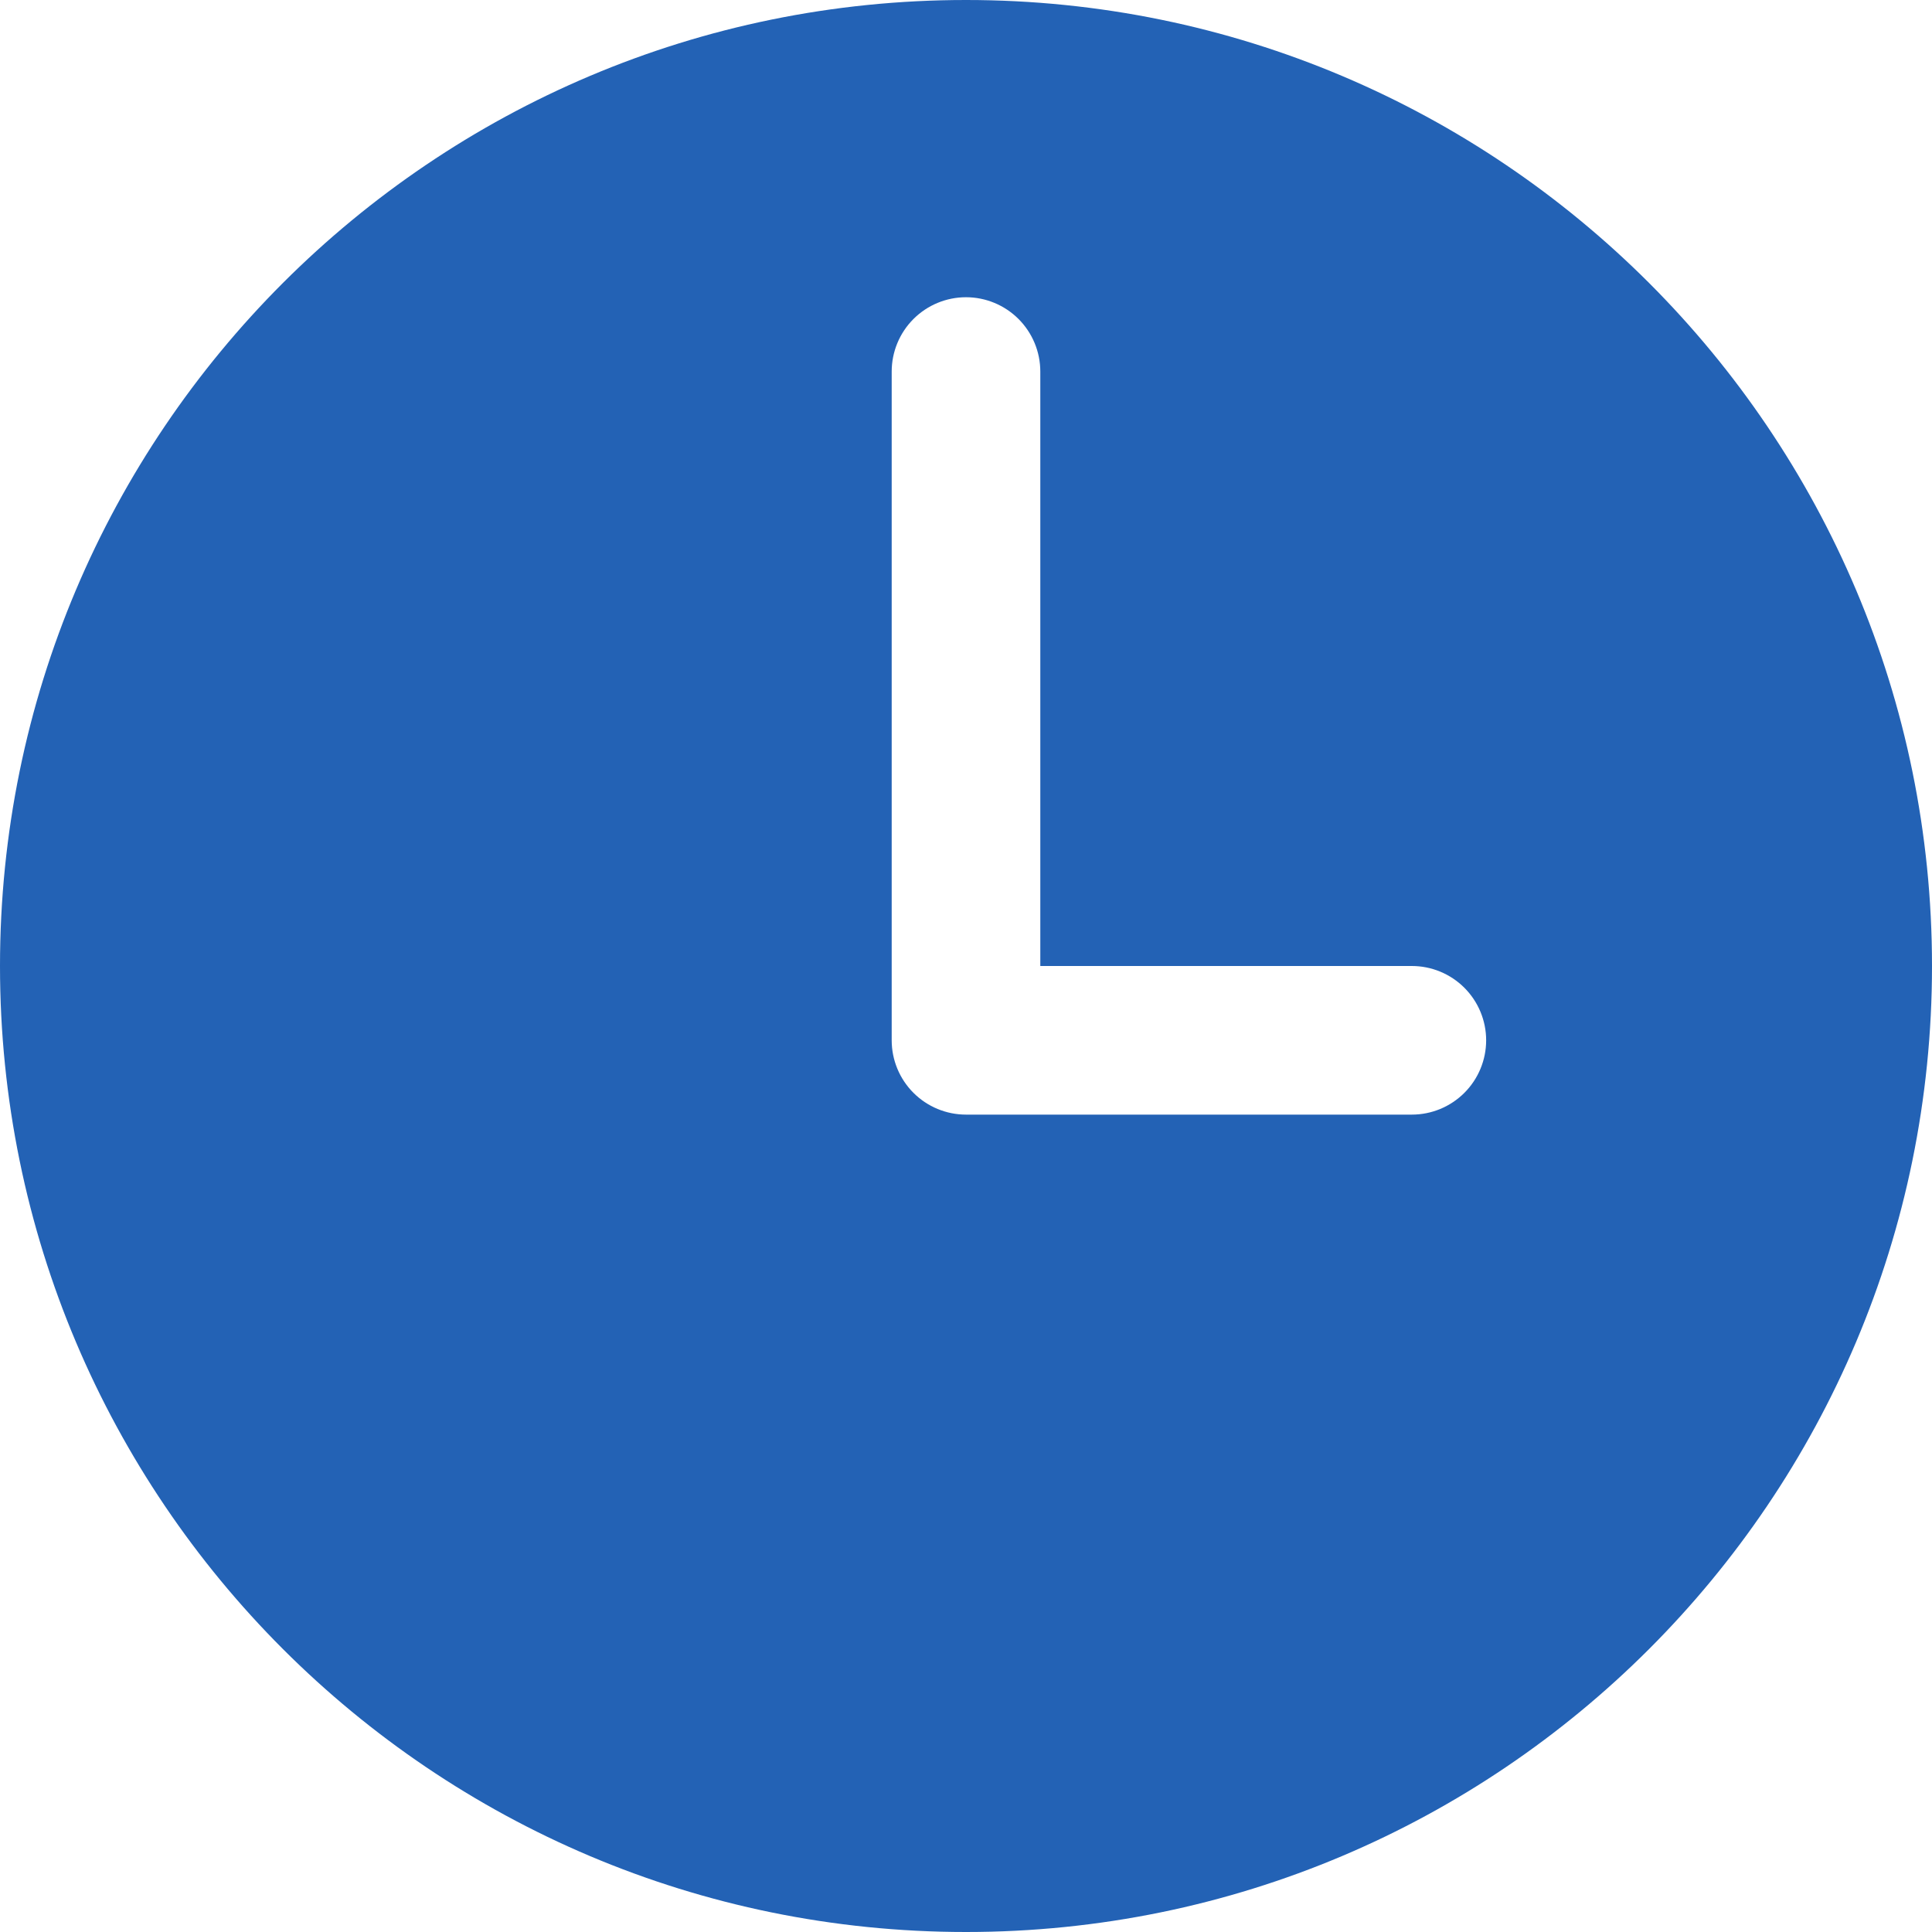 <?xml version="1.0" encoding="UTF-8" standalone="no"?><svg width='52' height='52' viewBox='0 0 52 52' fill='none' xmlns='http://www.w3.org/2000/svg'>
<path d='M26 0C11.641 0 0 11.641 0 26C0 40.359 11.641 52 26 52C40.359 52 52 40.359 52 26C52 11.641 40.359 0 26 0ZM38 30H26C25.47 30 24.961 29.789 24.586 29.414C24.211 29.039 24 28.53 24 28V10C24 9.47 24.211 8.961 24.586 8.586C24.961 8.211 25.47 8 26 8C26.53 8 27.039 8.211 27.414 8.586C27.789 8.961 28 9.47 28 10V26H38C38.53 26 39.039 26.211 39.414 26.586C39.789 26.961 40 27.47 40 28C40 28.53 39.789 29.039 39.414 29.414C39.039 29.789 38.53 30 38 30Z' fill='#2362B5'/>
</svg>
